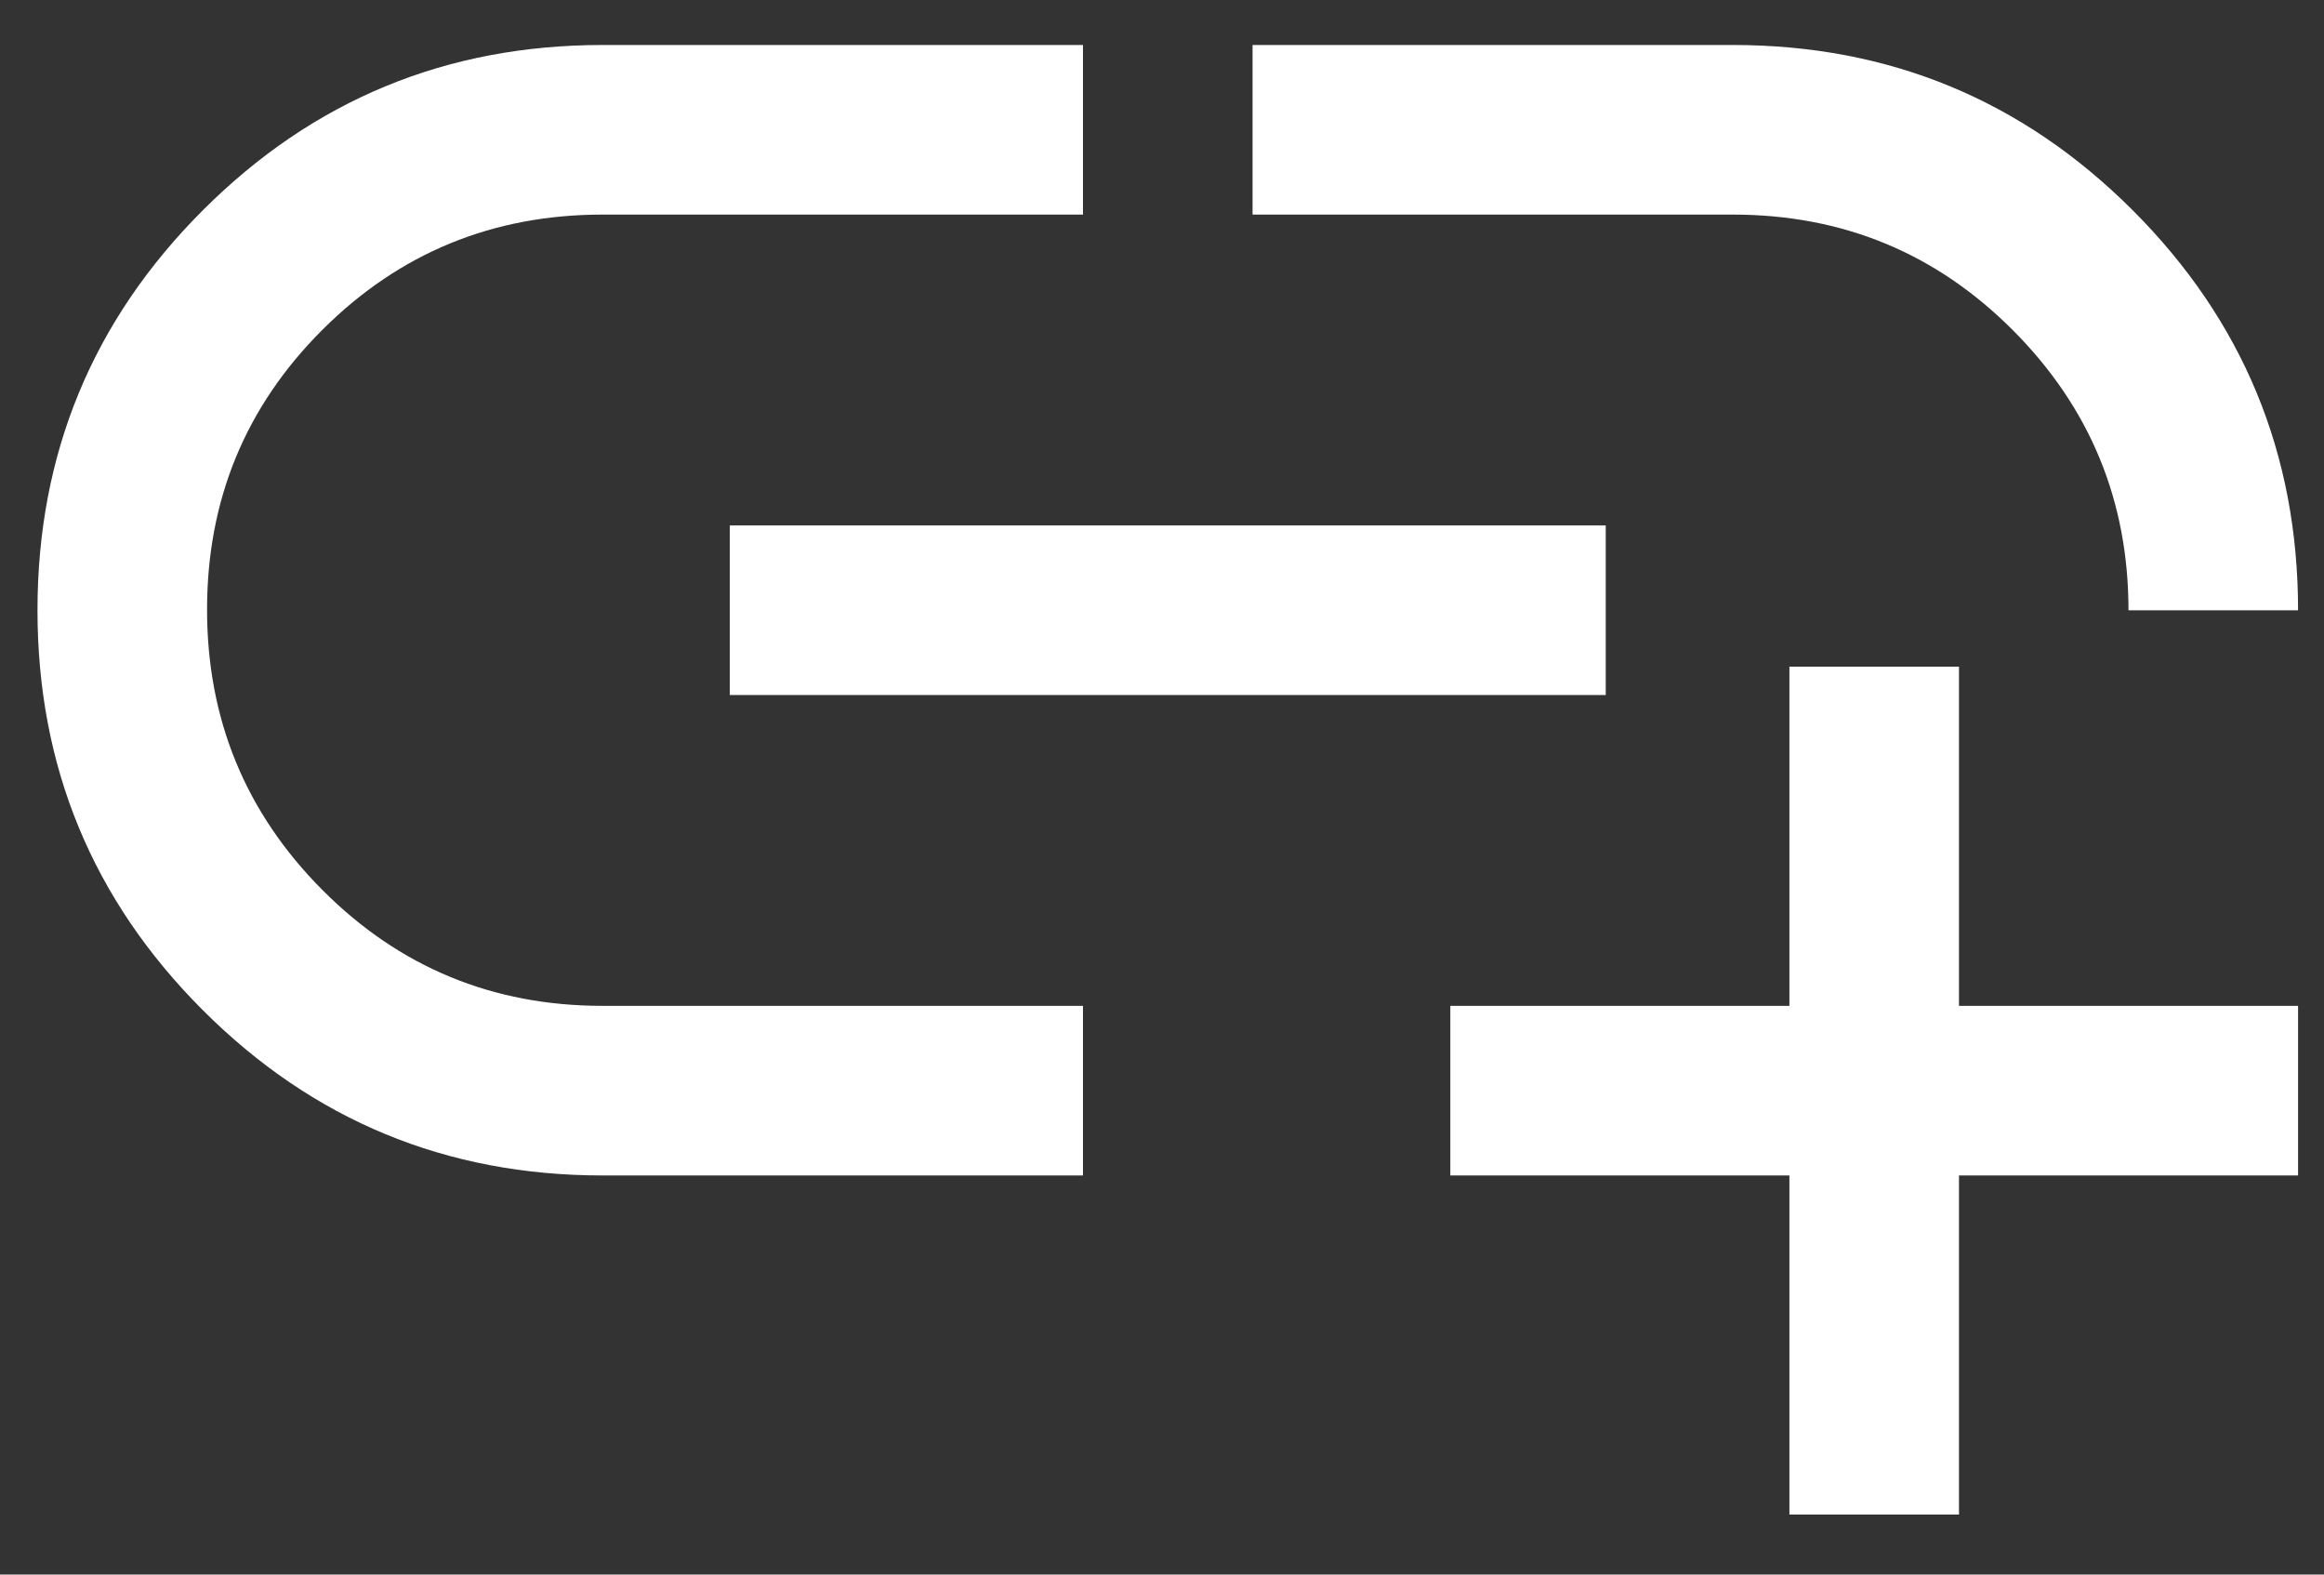 <svg xmlns="http://www.w3.org/2000/svg" width="31" height="21" viewBox="0 0 31 21" fill="none">
  <rect x="0" y="0" width="31" height="21" fill="#333333" stroke="none"/>
  <path d="M23.869 20.2V15.677H19.346V13.415H23.869V8.892H26.131V13.415H30.654V15.677H26.131V20.2H23.869ZM14.446 15.677H8.038C5.953 15.677 4.175 14.942 2.705 13.472C1.235 12.002 0.5 10.224 0.5 8.139C0.5 6.053 1.235 4.275 2.705 2.805C4.175 1.335 5.953 0.6 8.038 0.6H14.446V2.862H8.038C6.573 2.862 5.327 3.374 4.301 4.398C3.275 5.422 2.762 6.666 2.762 8.13C2.762 9.593 3.275 10.84 4.301 11.87C5.327 12.9 6.573 13.415 8.038 13.415H14.446V15.677ZM9.735 9.269V7.008H21.419V9.269H9.735ZM30.654 8.139H28.392C28.392 6.681 27.879 5.437 26.853 4.407C25.827 3.377 24.581 2.862 23.115 2.862H16.708V0.6H23.115C25.201 0.6 26.979 1.335 28.449 2.805C29.919 4.275 30.654 6.053 30.654 8.139Z" fill="white"/>
</svg>